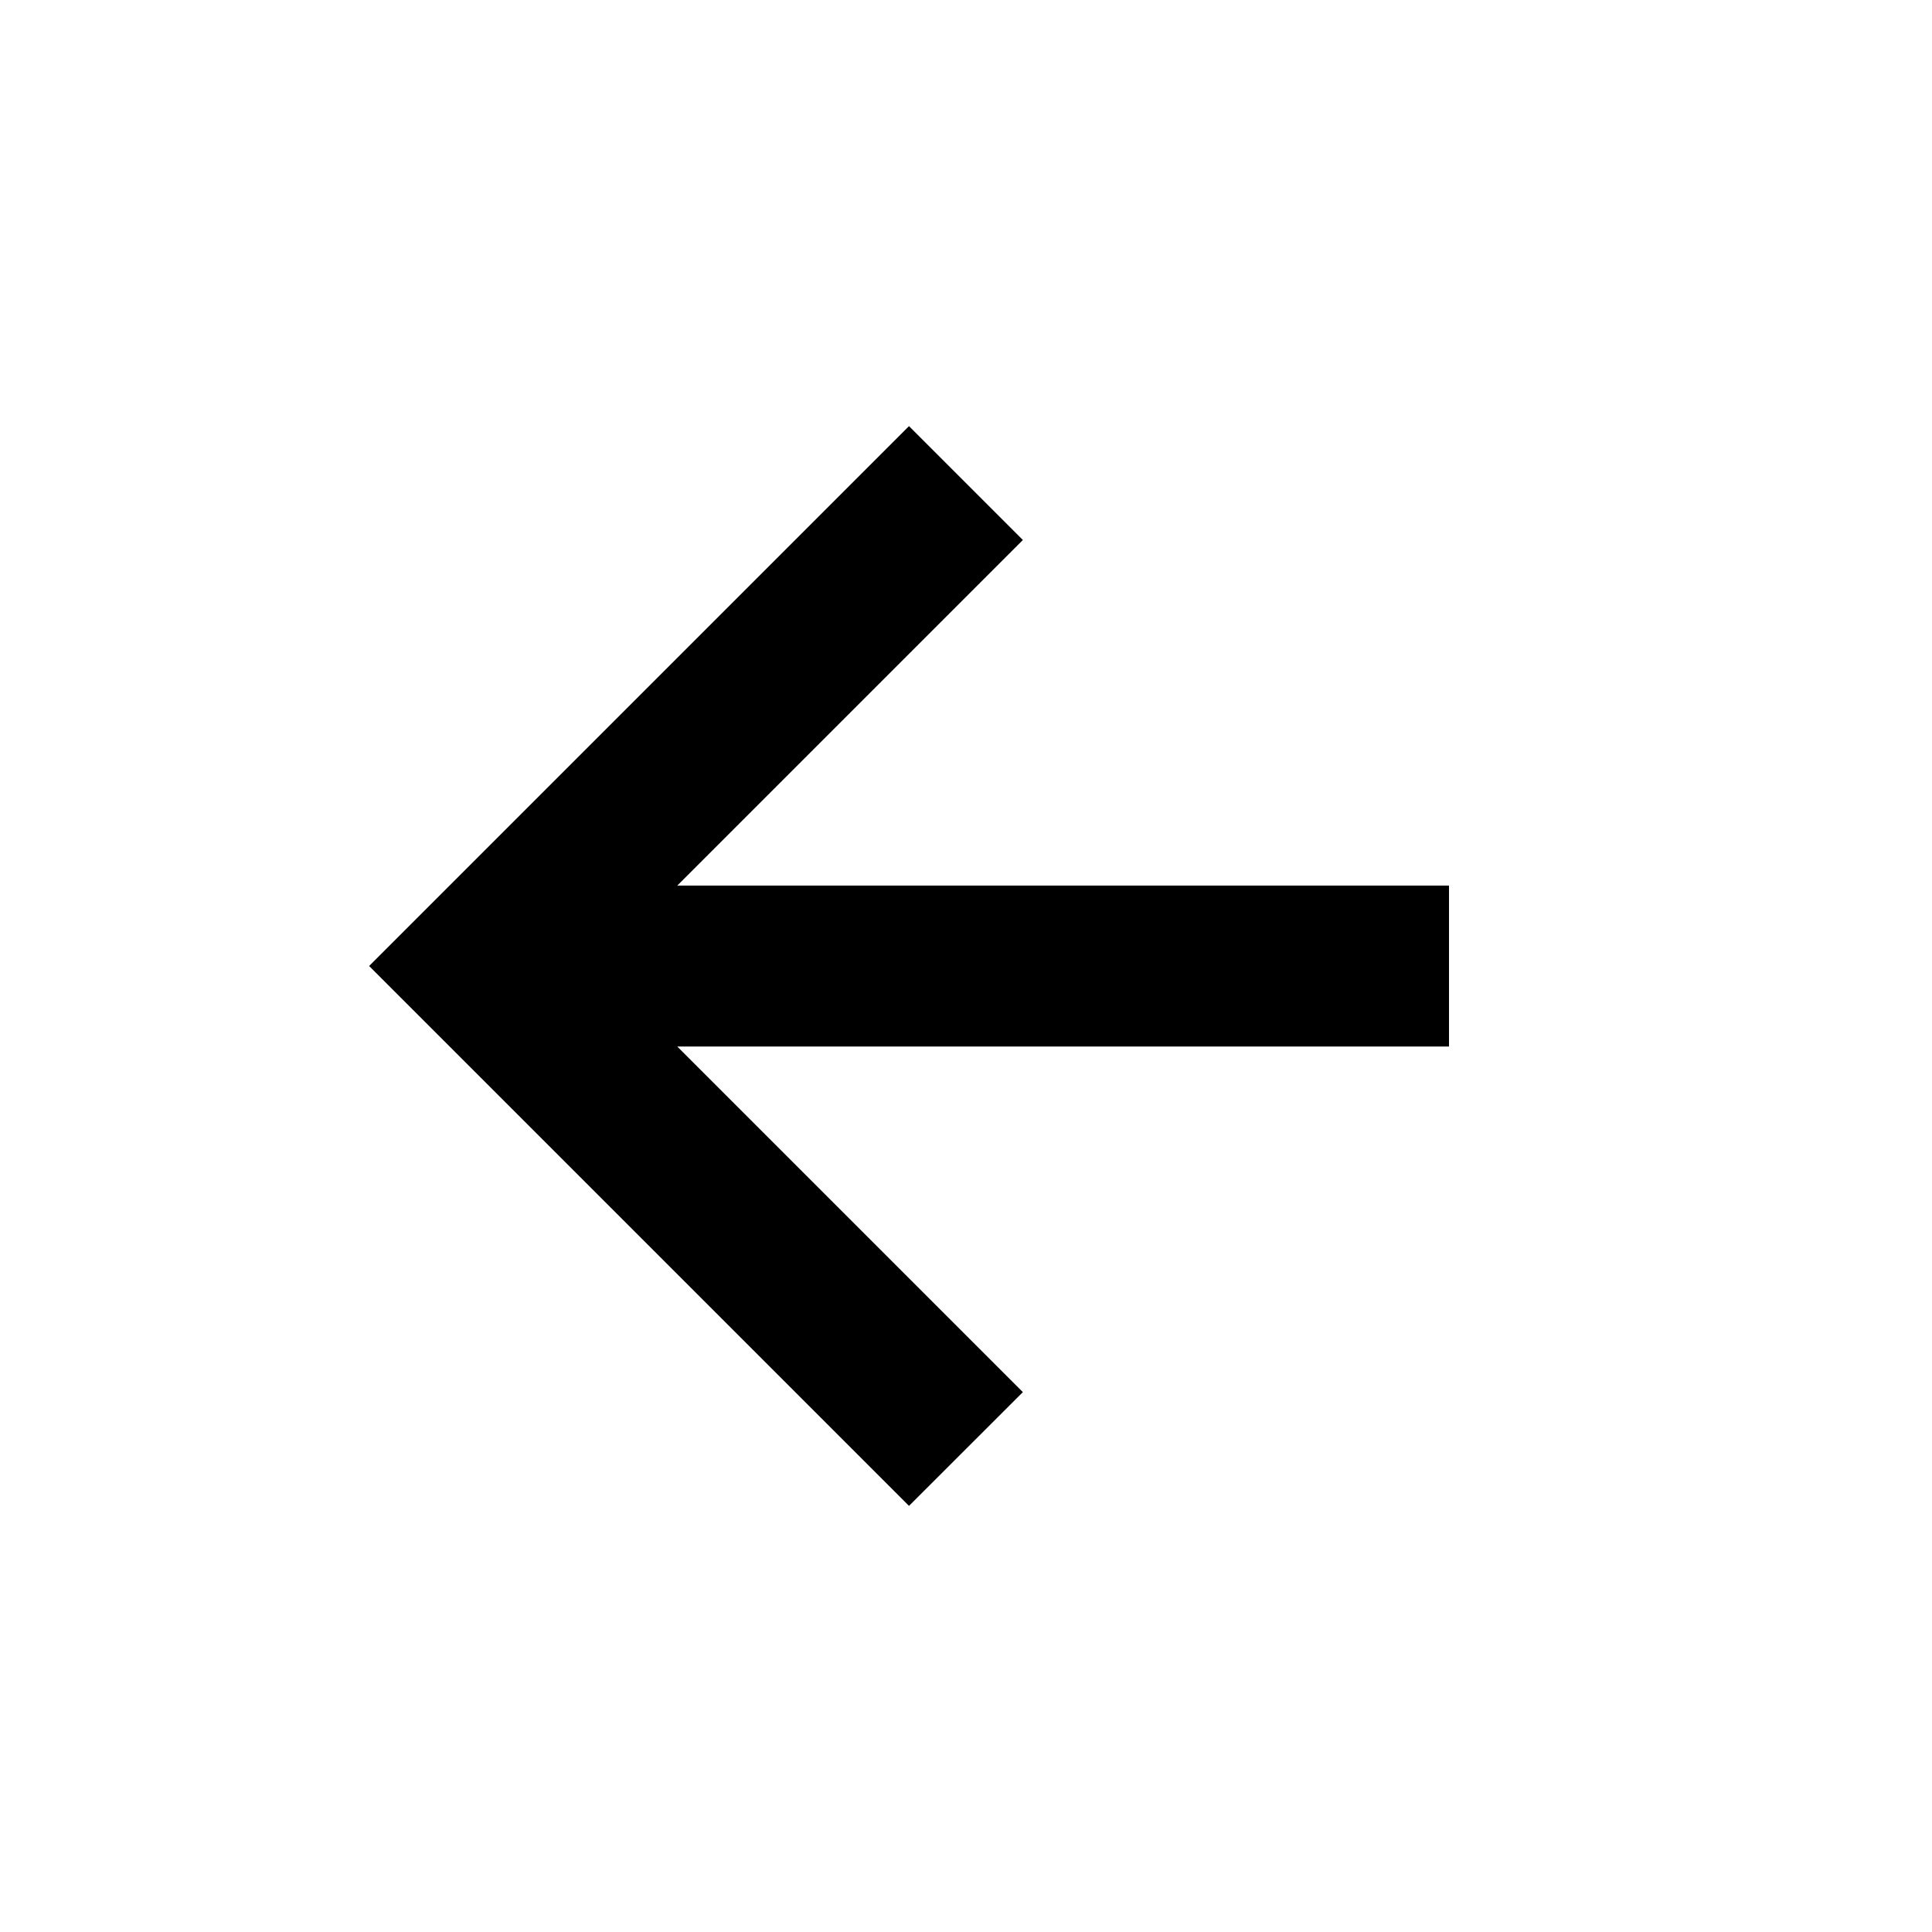 <!-- Generated by IcoMoon.io -->
<svg version="1.1" xmlns="http://www.w3.org/2000/svg" width="16" height="16" viewBox="0 0 16 16">
<title>bx-arrow-back</title>
<path d="M8.471 11.529l-2.862-2.862h6.391v-1.333h-6.391l2.862-2.862-0.943-0.943-4.471 4.471 4.471 4.471z"></path>
</svg>
